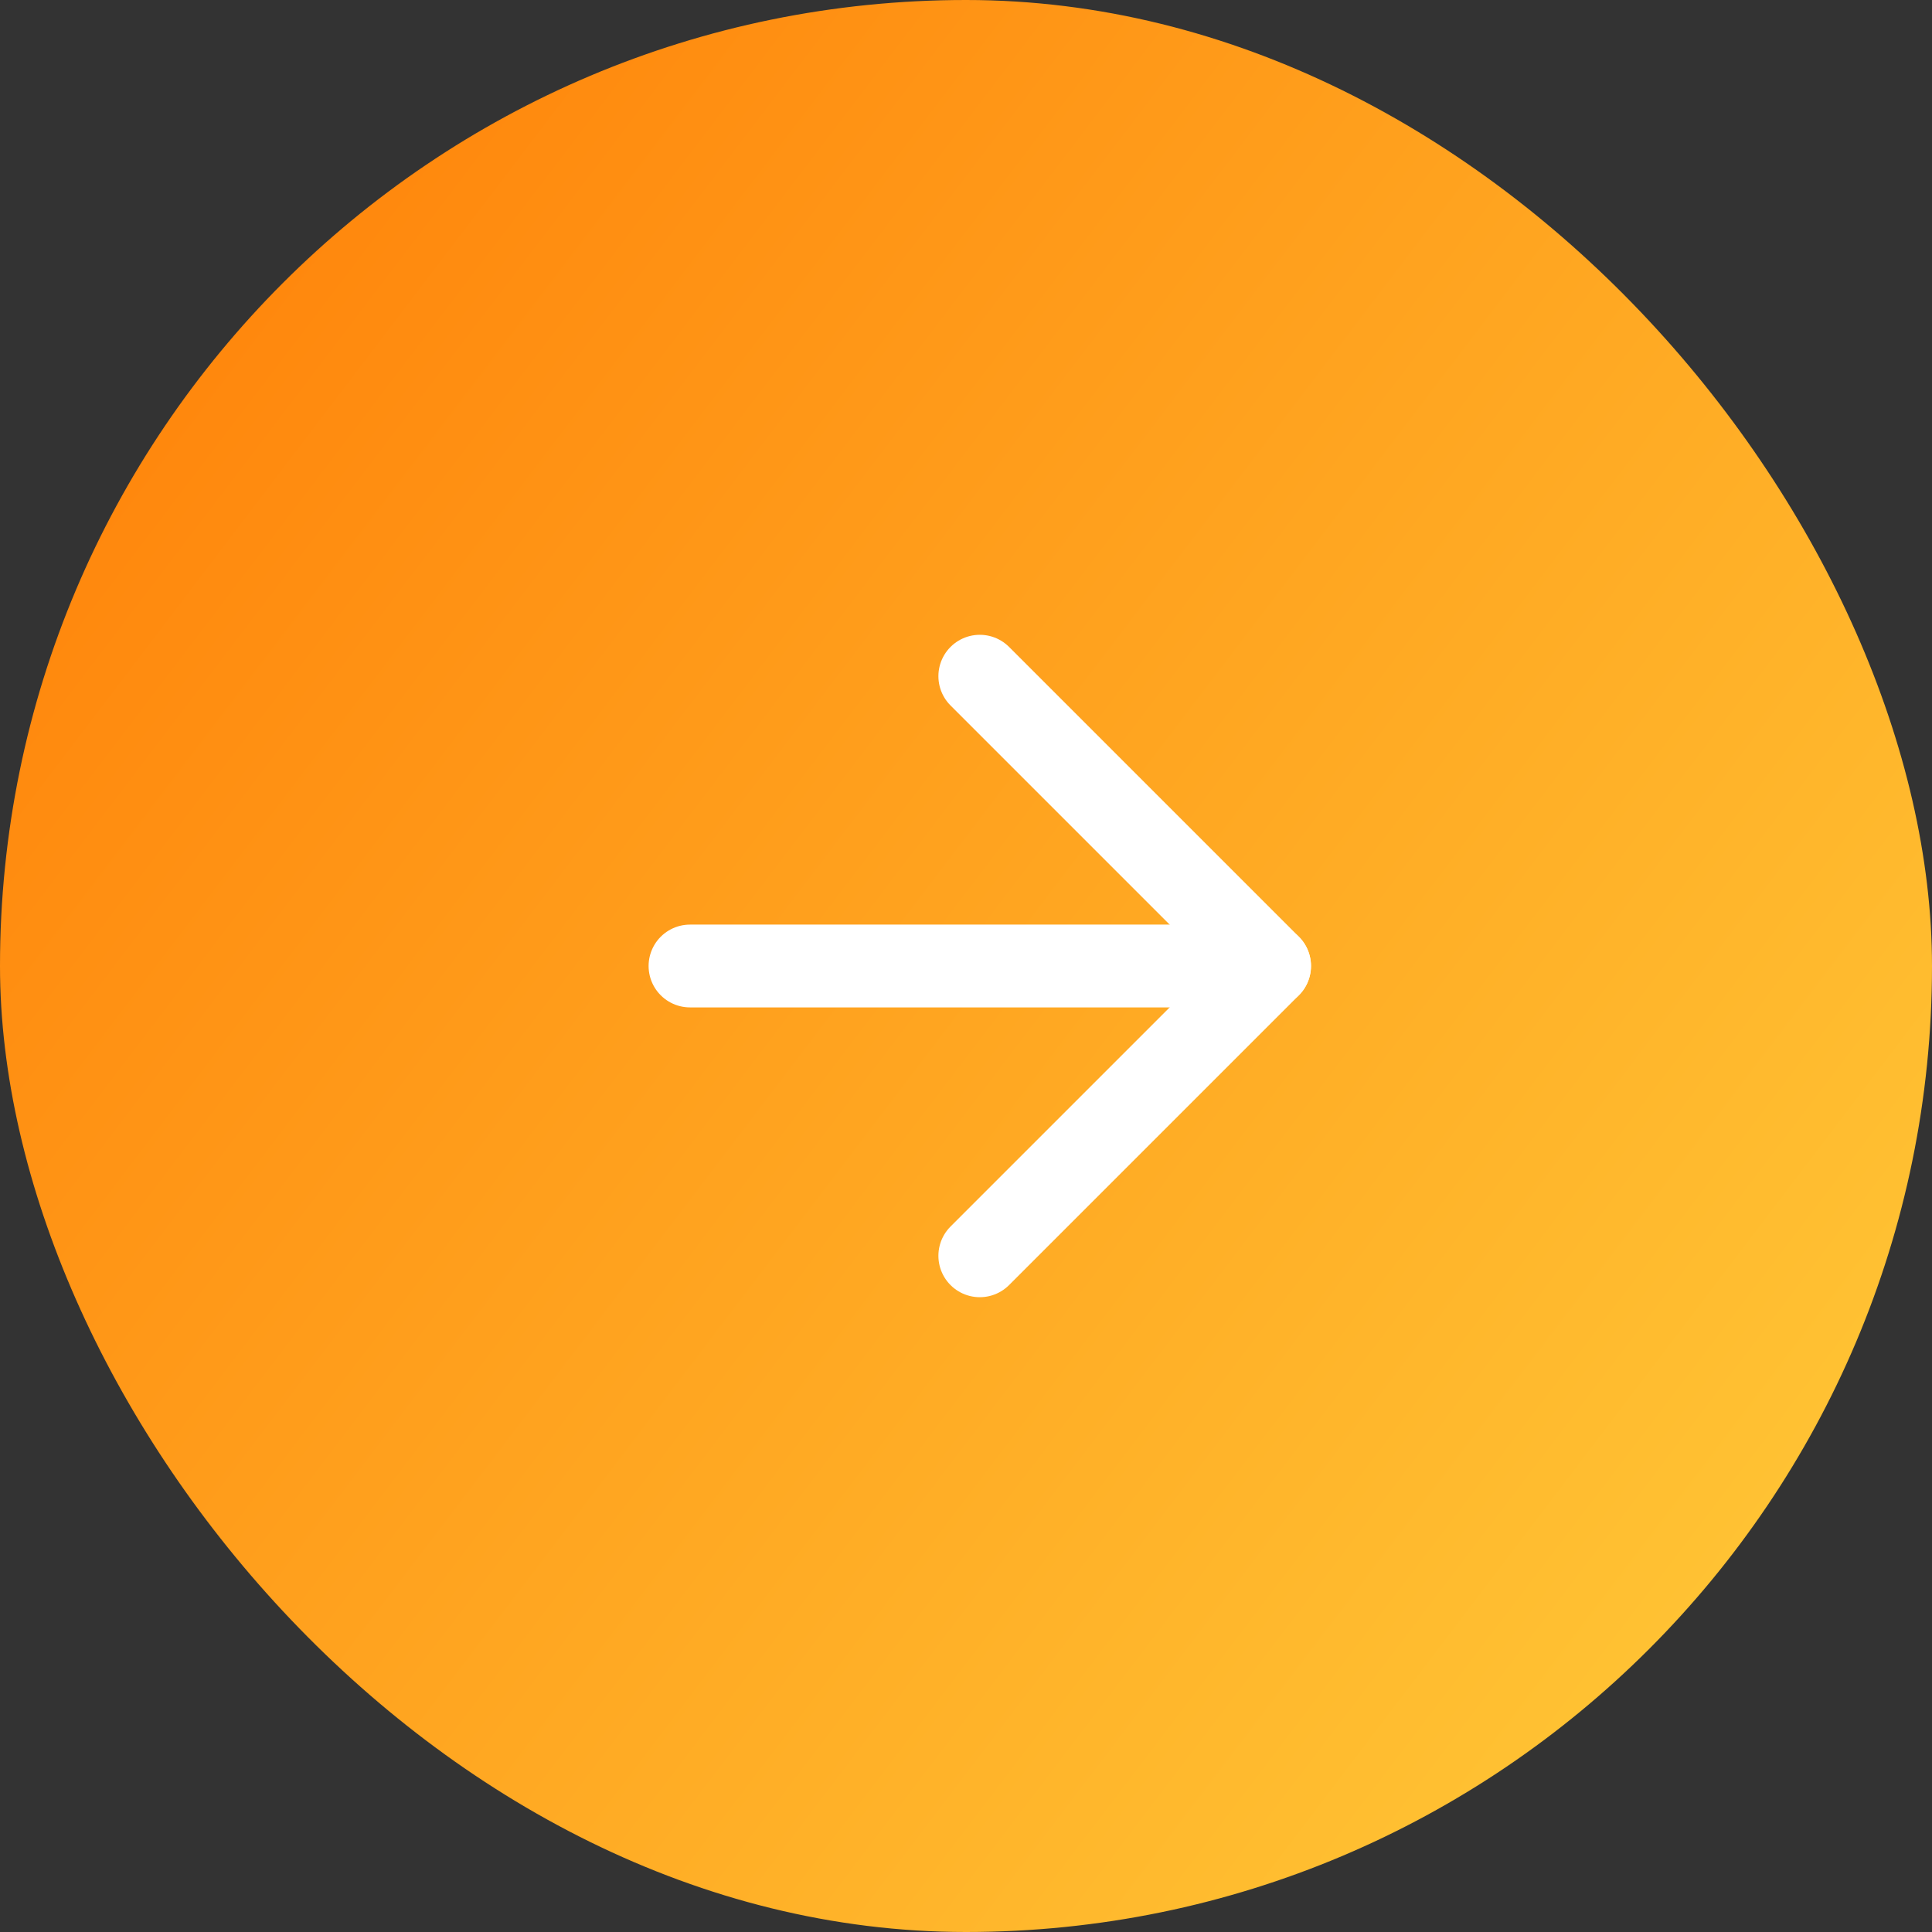 <svg xmlns="http://www.w3.org/2000/svg" xmlns:xlink="http://www.w3.org/1999/xlink" width="70" height="70" viewBox="0 0 70 70">
  <rect x="0" y="0" width="70" height="70" fill="#333333" stroke="none"/>
  <defs>
    <linearGradient id="linear-gradient" x1="0.009" y1="0.104" x2="0.99" y2="0.85" gradientUnits="objectBoundingBox">
      <stop offset="0" stop-color="#ff8008"/>
      <stop offset="1" stop-color="#ffc837"/>
    </linearGradient>
  </defs>
  <g id="グループ_582" data-name="グループ 582" transform="translate(-1165 -3548)">
    <rect id="長方形_101" data-name="長方形 101" width="70" height="70" rx="35" transform="translate(1165 3548)" fill="url(#linear-gradient)"/>
    <g id="Icon_feather-arrow-left" data-name="Icon feather-arrow-left" transform="translate(1190 3572.5)">
      <path id="パス_17070" data-name="パス 17070" d="M7.5,18h21" transform="translate(-7.5 -7.5)" fill="none" stroke="#fff" stroke-linecap="round" stroke-linejoin="round" stroke-width="3"/>
      <path id="パス_17071" data-name="パス 17071" d="M7.5,28.5,18,18,7.5,7.5" transform="translate(3 -7.5)" fill="none" stroke="#fff" stroke-linecap="round" stroke-linejoin="round" stroke-width="3"/>
    </g>
  </g>
</svg>
